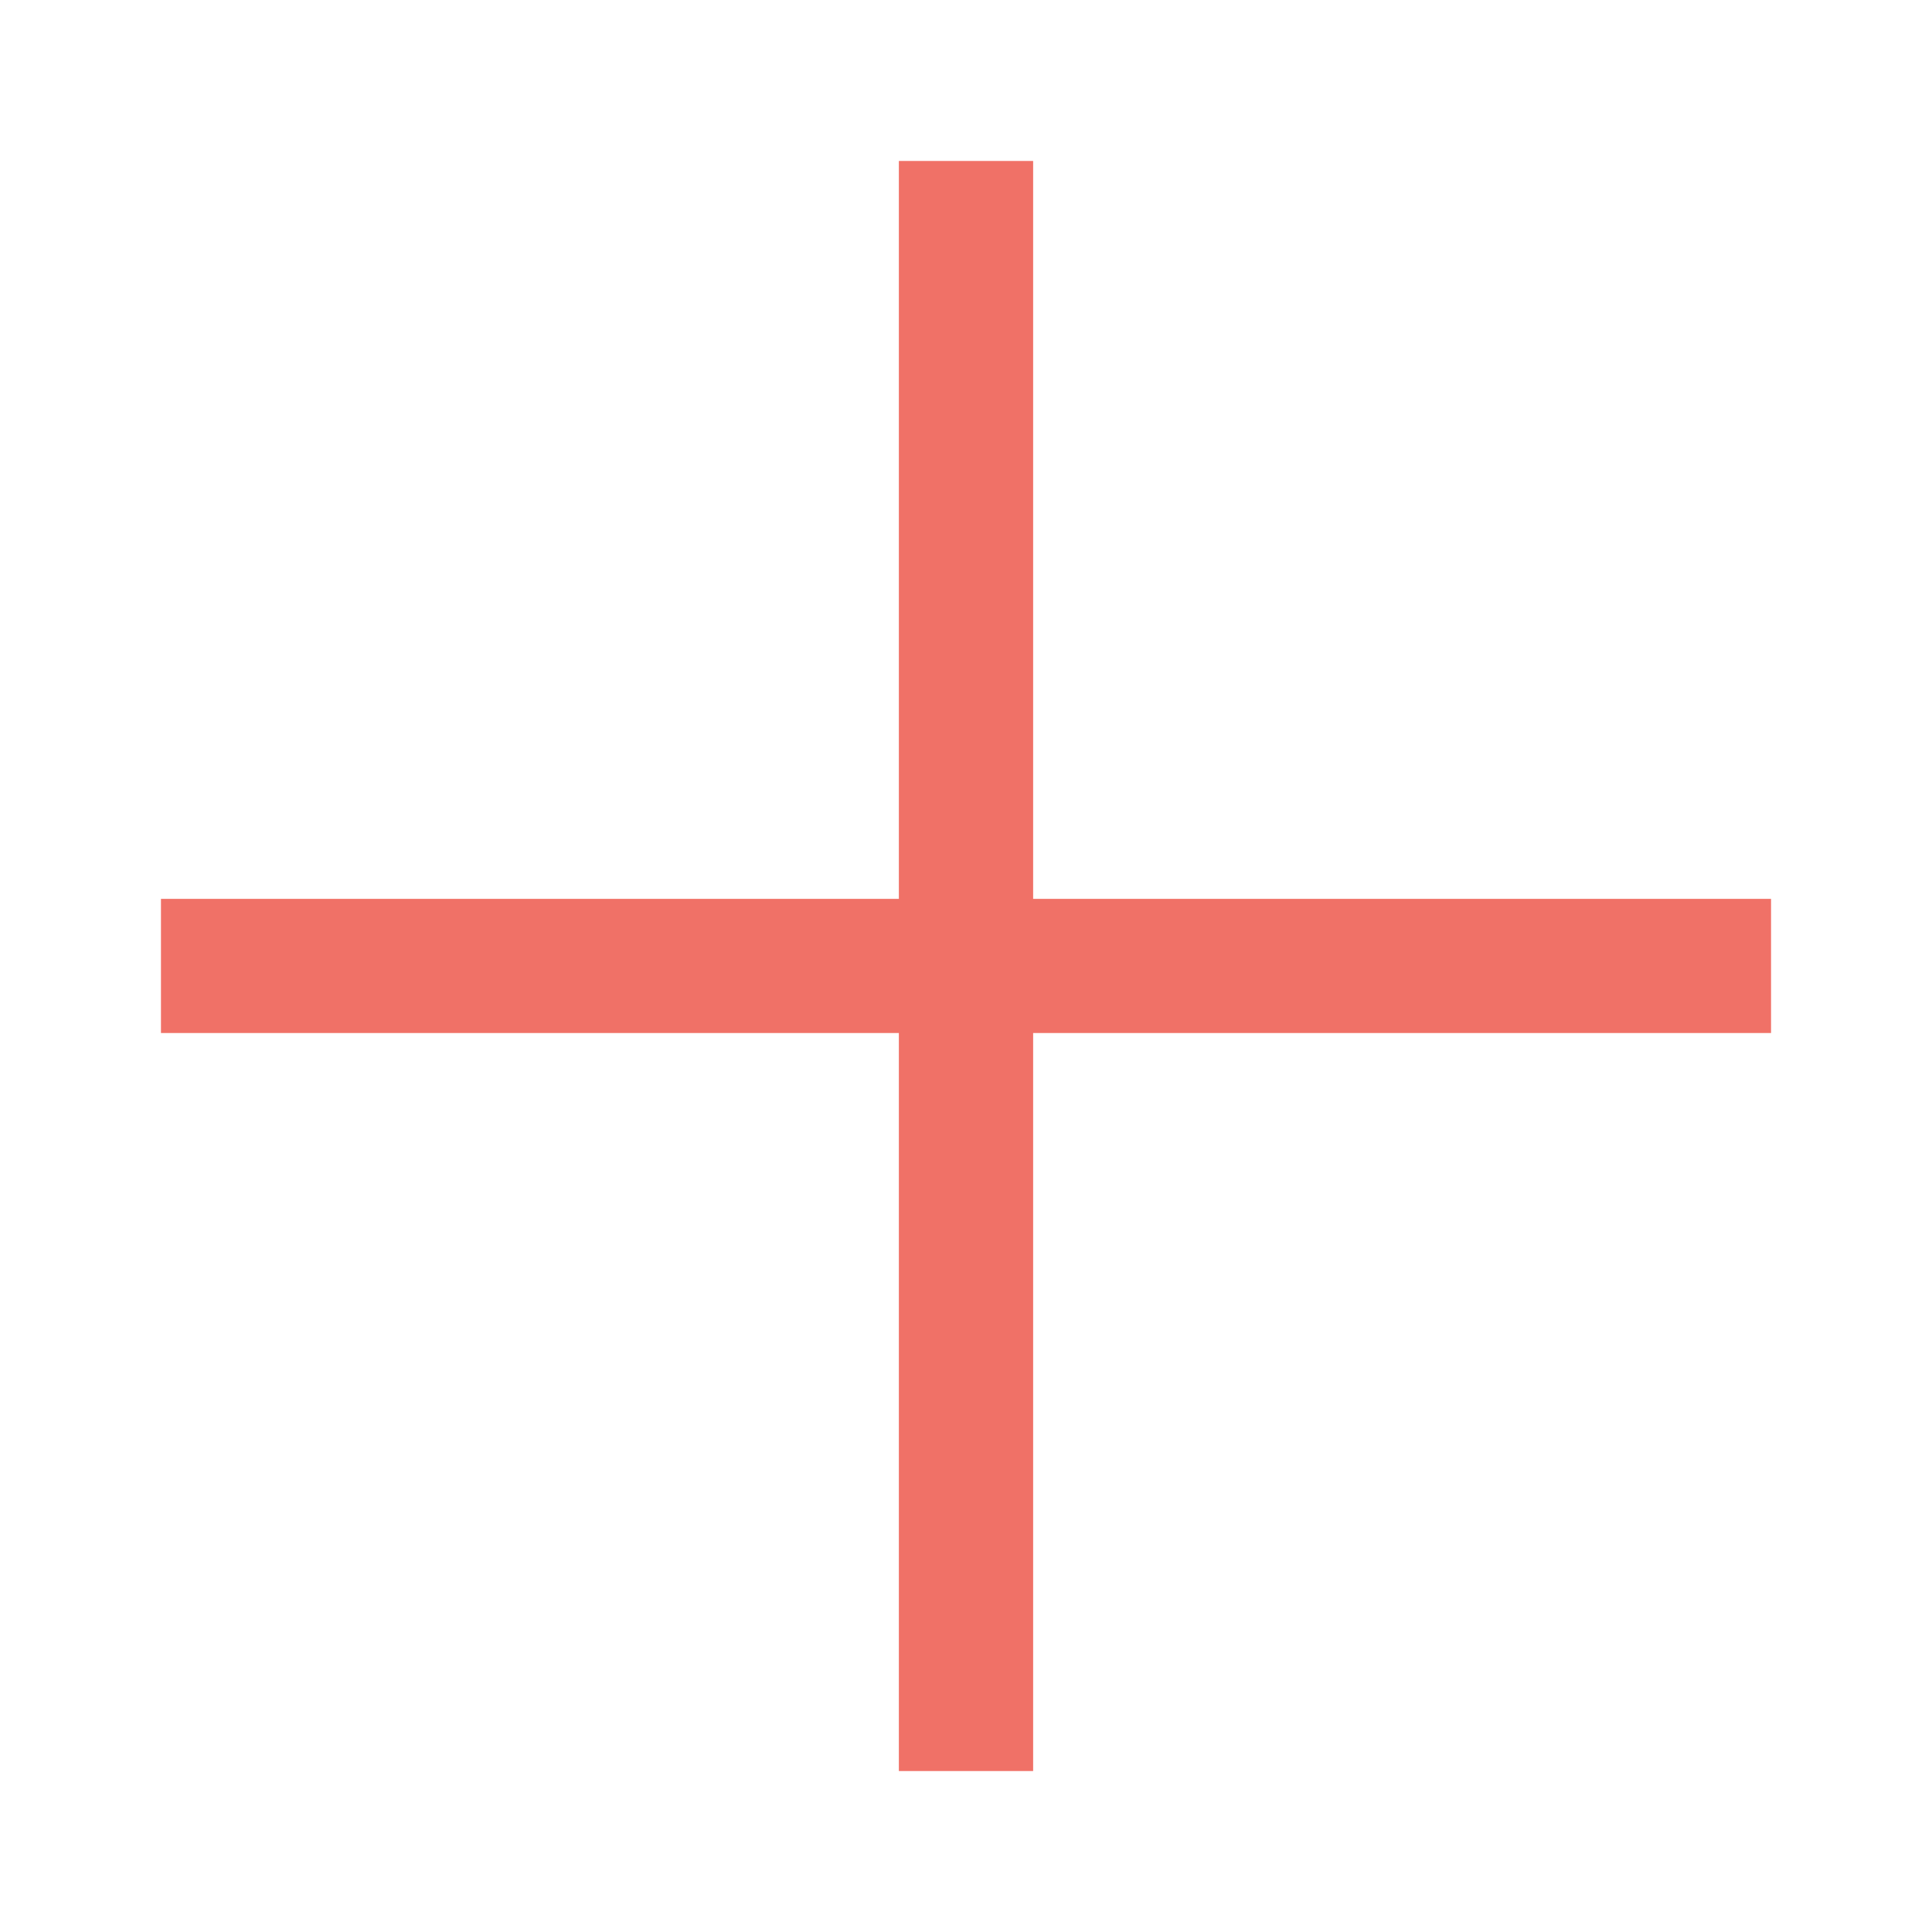 <svg width="16" height="16" viewBox="0 0 16 16" fill="none" xmlns="http://www.w3.org/2000/svg">
<path d="M7.444 8.555H1.333V7.444H7.444V1.333H8.556V7.444H14.667V8.555H8.556V14.667H7.444V8.555Z" fill="#F07167"/>
</svg>
